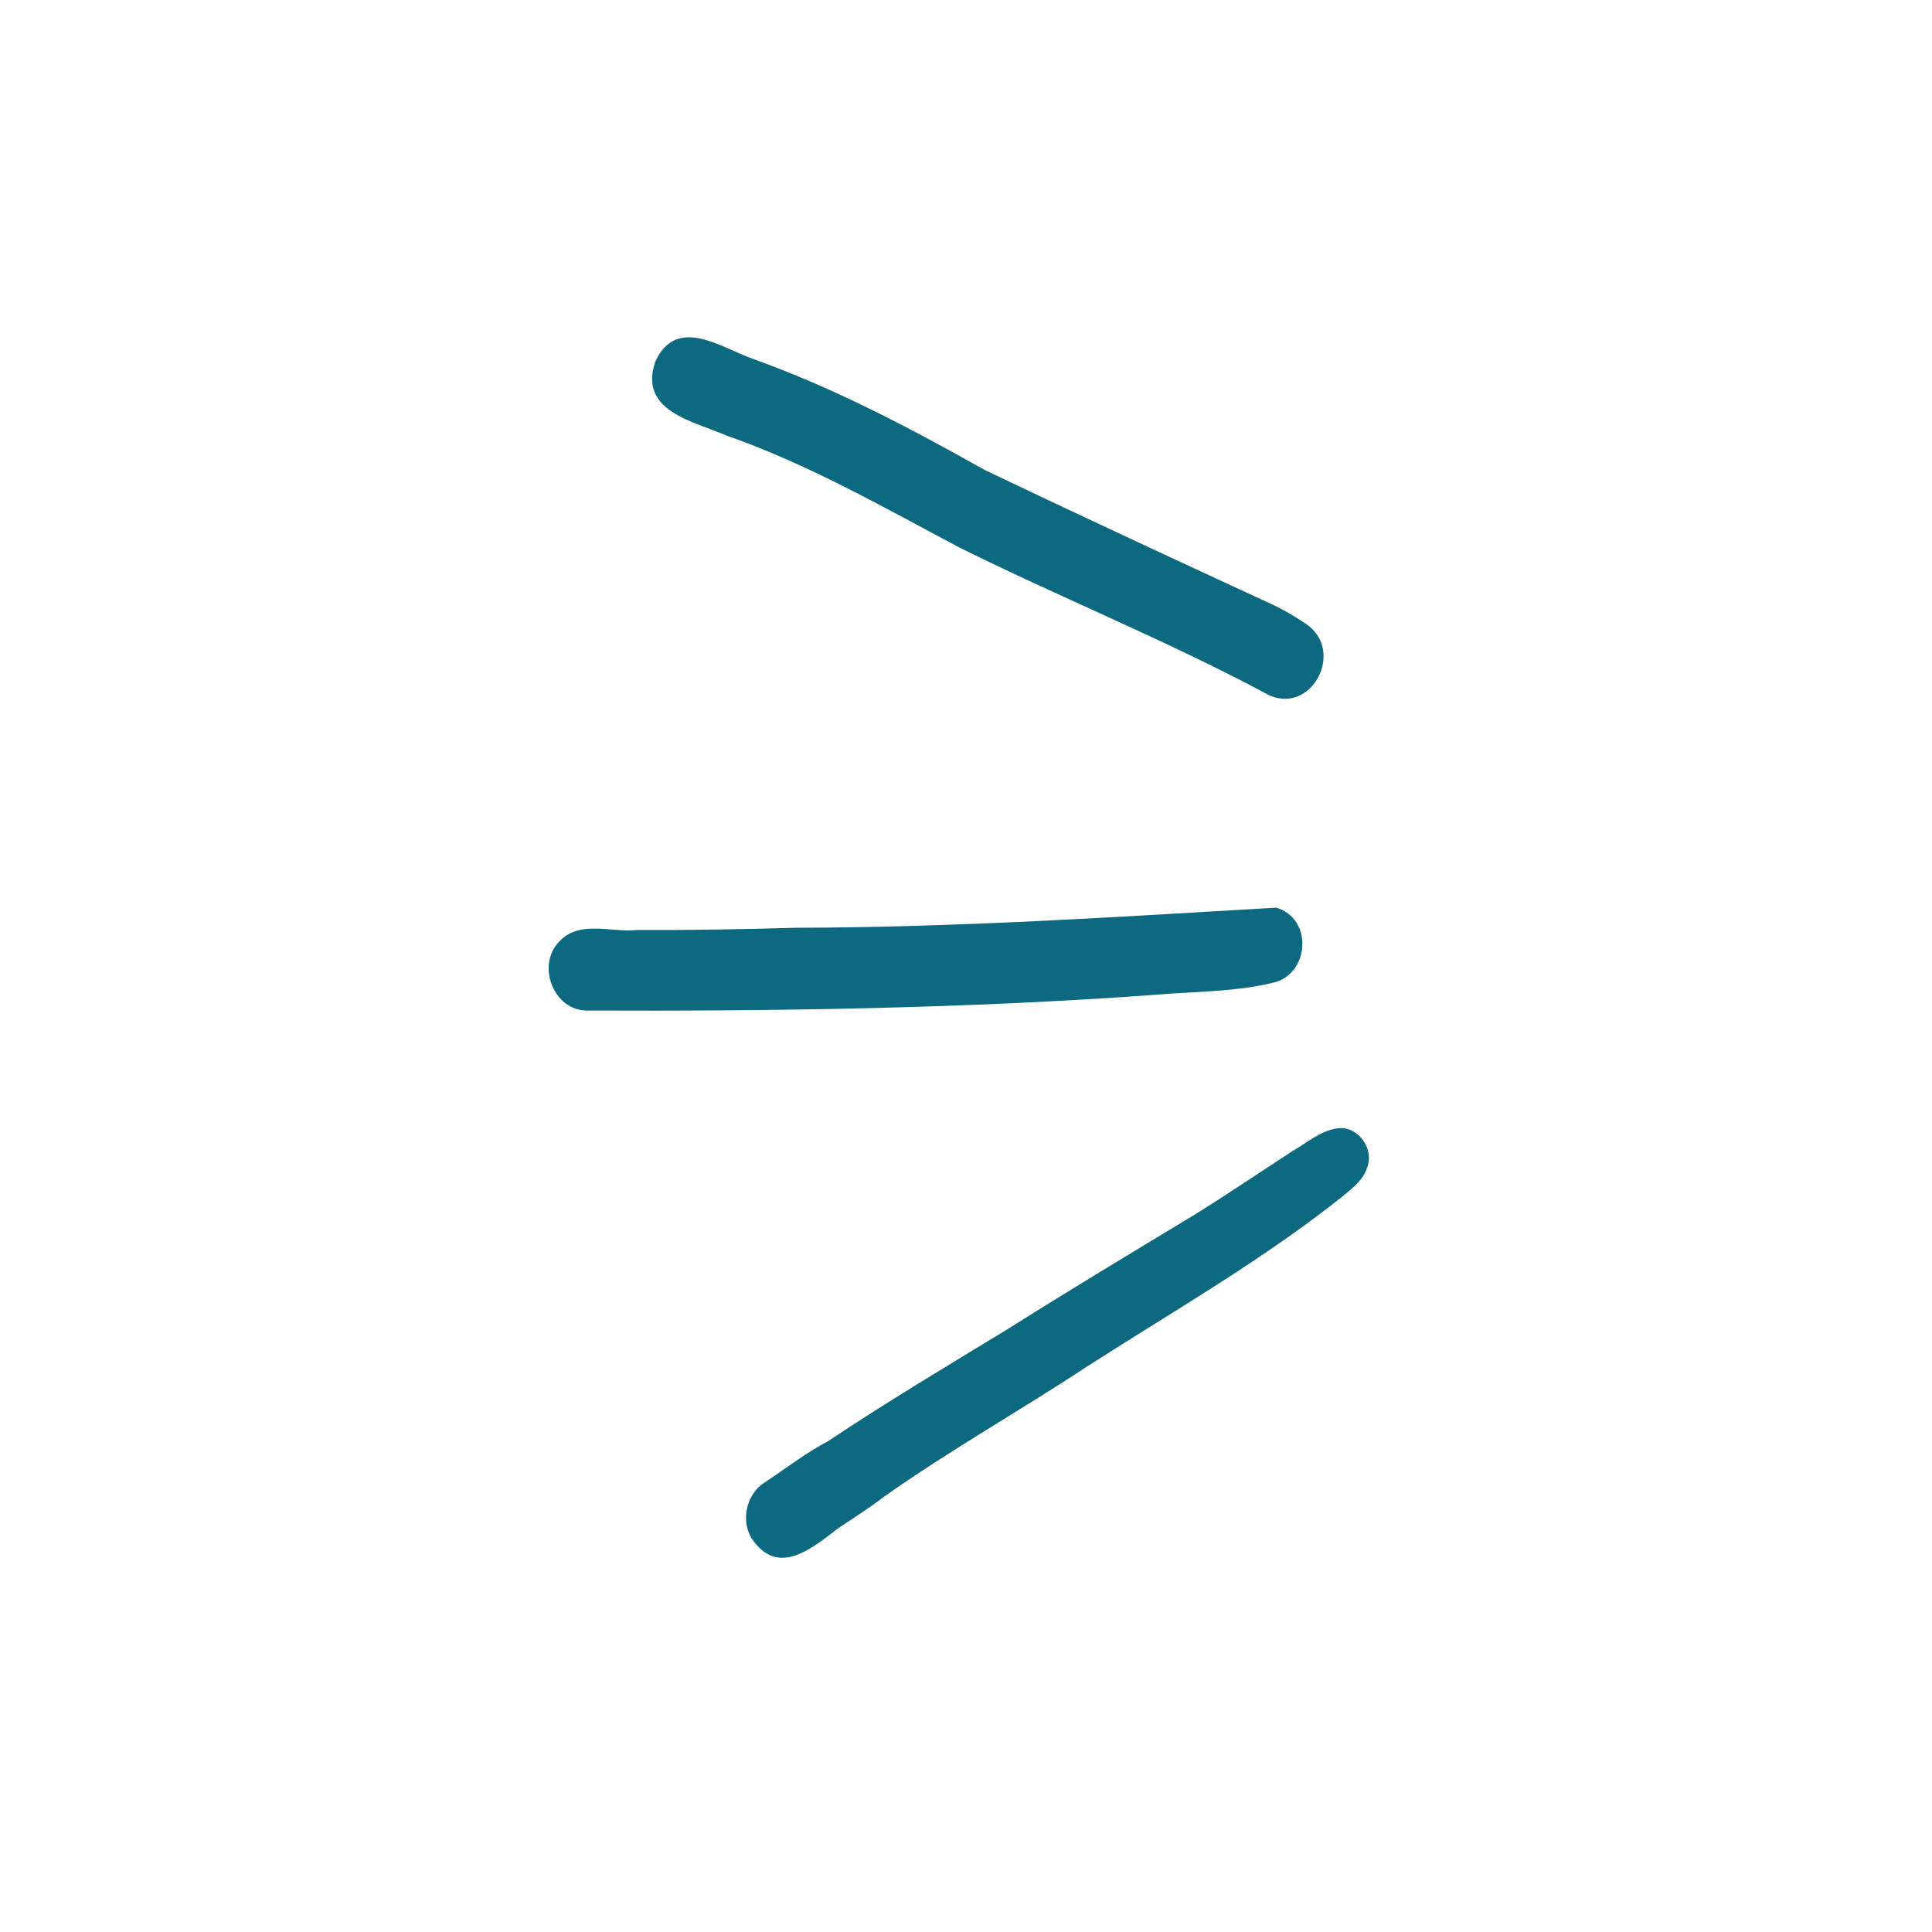 <svg
    xmlns="http://www.w3.org/2000/svg"
    xmlns:xlink="http://www.w3.org/1999/xlink"
    width="40"
    zoomAndPan="magnify"
    viewBox="0 0 30 30"
    height="40"
    preserveAspectRatio="xMidYMid meet"
    version="1.0"
>
    <defs>
        <clipPath id="7e5a5f3a64">
            <path
                d="M 8.305 5 L 21.367 5 L 21.367 24.496 L 8.305 24.496 Z M 8.305 5 "
                clip-rule="nonzero"
            />
        </clipPath>
    </defs>
    <g clip-path="url(#7e5a5f3a64)">
        <path
            fill="#0c6980"
            d="M 19.637 10.758 C 18.098 9.938 16.469 9.281 14.902 8.504 C 13.715 7.875 12.543 7.203 11.277 6.762 C 10.77 6.539 9.91 6.391 10.176 5.613 C 10.508 4.898 11.184 5.391 11.684 5.57 C 12.945 6.02 14.129 6.645 15.297 7.301 C 16.785 8.012 18.285 8.707 19.781 9.398 C 19.945 9.477 20.098 9.566 20.242 9.664 C 20.938 10.078 20.344 11.176 19.637 10.758 Z M 9.121 15.691 C 8.602 15.703 8.312 14.984 8.695 14.609 C 9.008 14.285 9.492 14.484 9.887 14.441 C 10.715 14.445 11.539 14.43 12.363 14.406 C 14.855 14.402 17.359 14.238 19.816 14.094 C 20.398 14.262 20.336 15.141 19.758 15.262 C 19.16 15.406 18.52 15.395 17.914 15.449 C 14.992 15.66 12.055 15.703 9.121 15.691 Z M 11.668 23.883 C 11.496 23.594 11.598 23.188 11.879 23.016 C 12.203 22.801 12.516 22.559 12.863 22.375 C 13.766 21.773 14.699 21.215 15.625 20.652 C 16.578 20.051 17.543 19.469 18.508 18.887 C 19.035 18.562 19.551 18.211 20.074 17.871 C 20.293 17.746 20.5 17.562 20.754 17.523 C 21.074 17.465 21.355 17.832 21.223 18.148 C 21.152 18.344 20.98 18.465 20.832 18.59 C 19.582 19.582 18.199 20.371 16.863 21.23 C 15.82 21.918 14.734 22.527 13.715 23.25 C 13.516 23.406 13.195 23.609 13.016 23.73 C 12.598 24.051 12.074 24.496 11.668 23.883 Z M 11.668 23.883 "
            fill-opacity="1"
            fill-rule="nonzero"
        />
    </g>
</svg>
